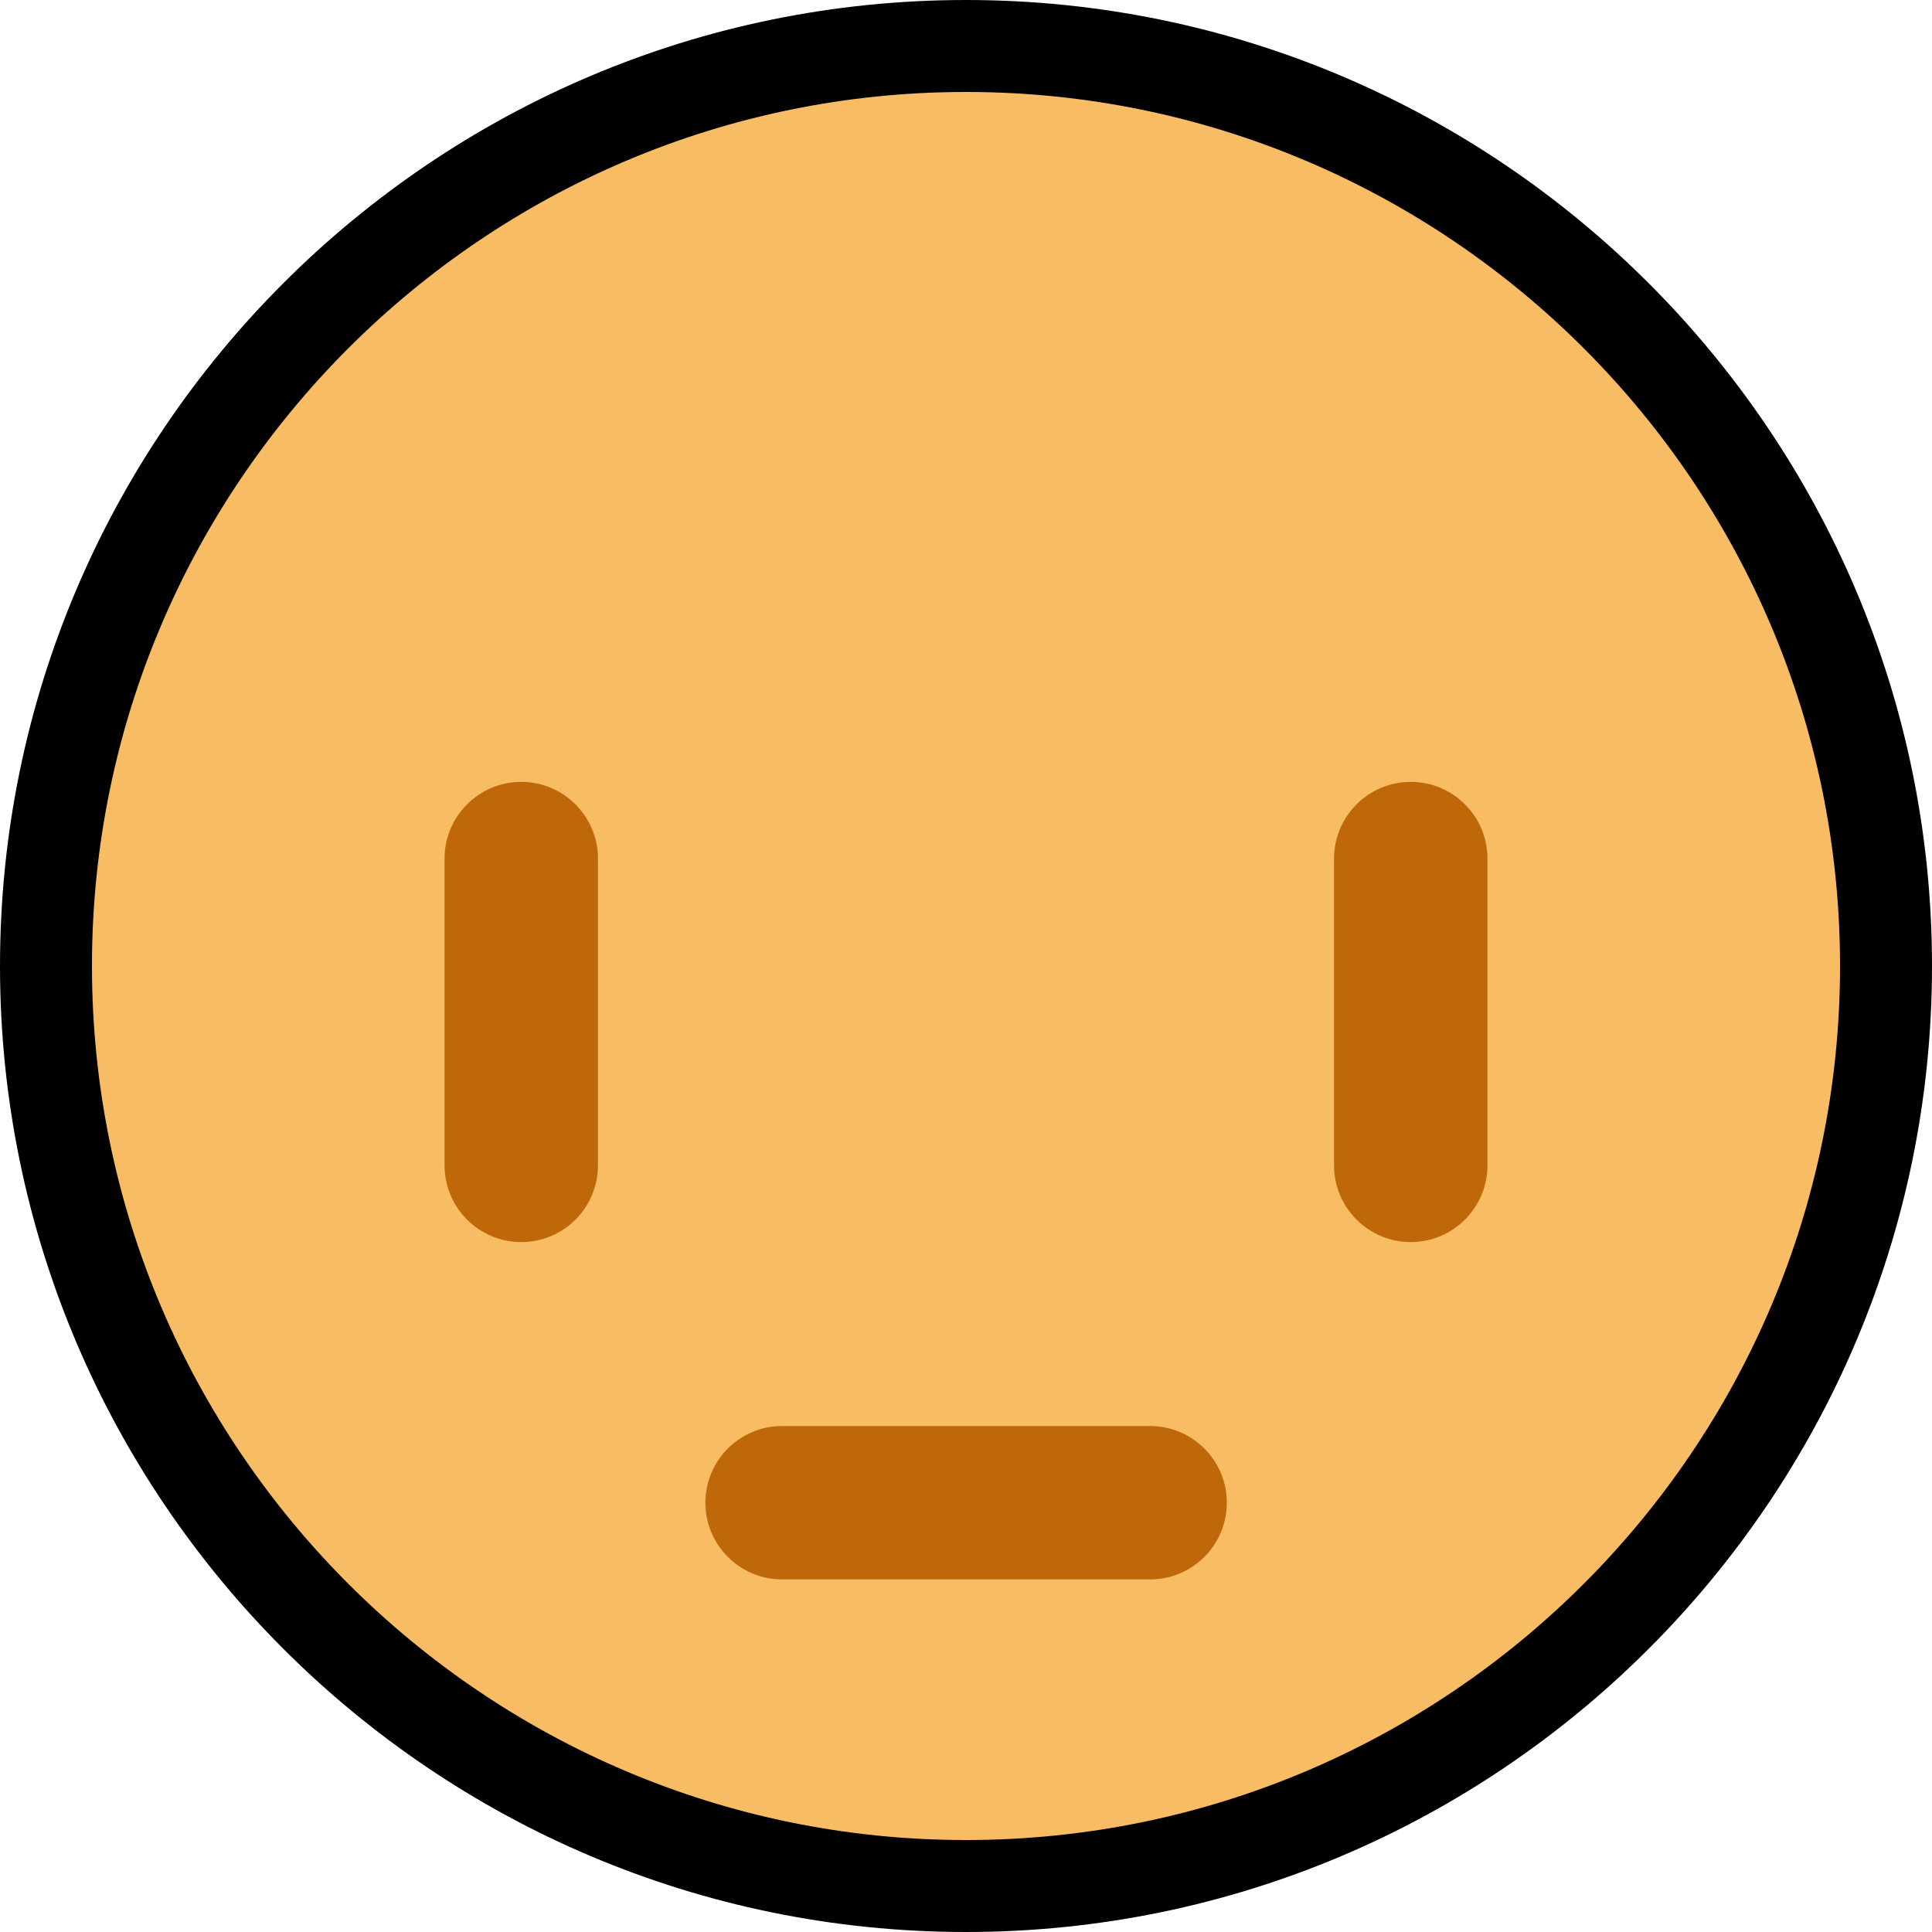 <?xml version="1.0" encoding="UTF-8"?>
<svg xmlns="http://www.w3.org/2000/svg" viewBox="0 0 100 100">
  <defs>
    <style>
      .b {
        fill: #f8bc64;
      }

      .c {
        fill: #bf680a;
      }
    </style>
  </defs>
  <g>
    <circle class="b" cx="50" cy="50" r="47.62"/>
    <path d="M50,100C22.43,100,0,77.57,0,50S22.43,0,50,0s50,22.43,50,50-22.43,50-50,50ZM50,4.76C25.06,4.76,4.76,25.06,4.76,50s20.29,45.24,45.24,45.24,45.24-20.29,45.24-45.24S74.94,4.76,50,4.76Z"/>
  </g>
  <g>
    <path class="c" d="M26.98,64.29c-2.19,0-3.97-1.78-3.97-3.97v-15.88c0-2.19,1.78-3.97,3.97-3.97s3.97,1.78,3.97,3.97v15.88c0,2.19-1.78,3.97-3.97,3.97Z"/>
    <path class="c" d="M73.02,64.29c-2.19,0-3.97-1.78-3.97-3.97v-15.88c0-2.19,1.78-3.97,3.97-3.97s3.97,1.78,3.97,3.97v15.88c0,2.19-1.78,3.97-3.97,3.97Z"/>
    <path class="c" d="M59.53,81.75h-19.05c-2.19,0-3.97-1.78-3.97-3.97s1.78-3.97,3.97-3.97h19.05c2.19,0,3.97,1.78,3.97,3.97s-1.78,3.97-3.97,3.97Z"/>
  </g>
</svg>